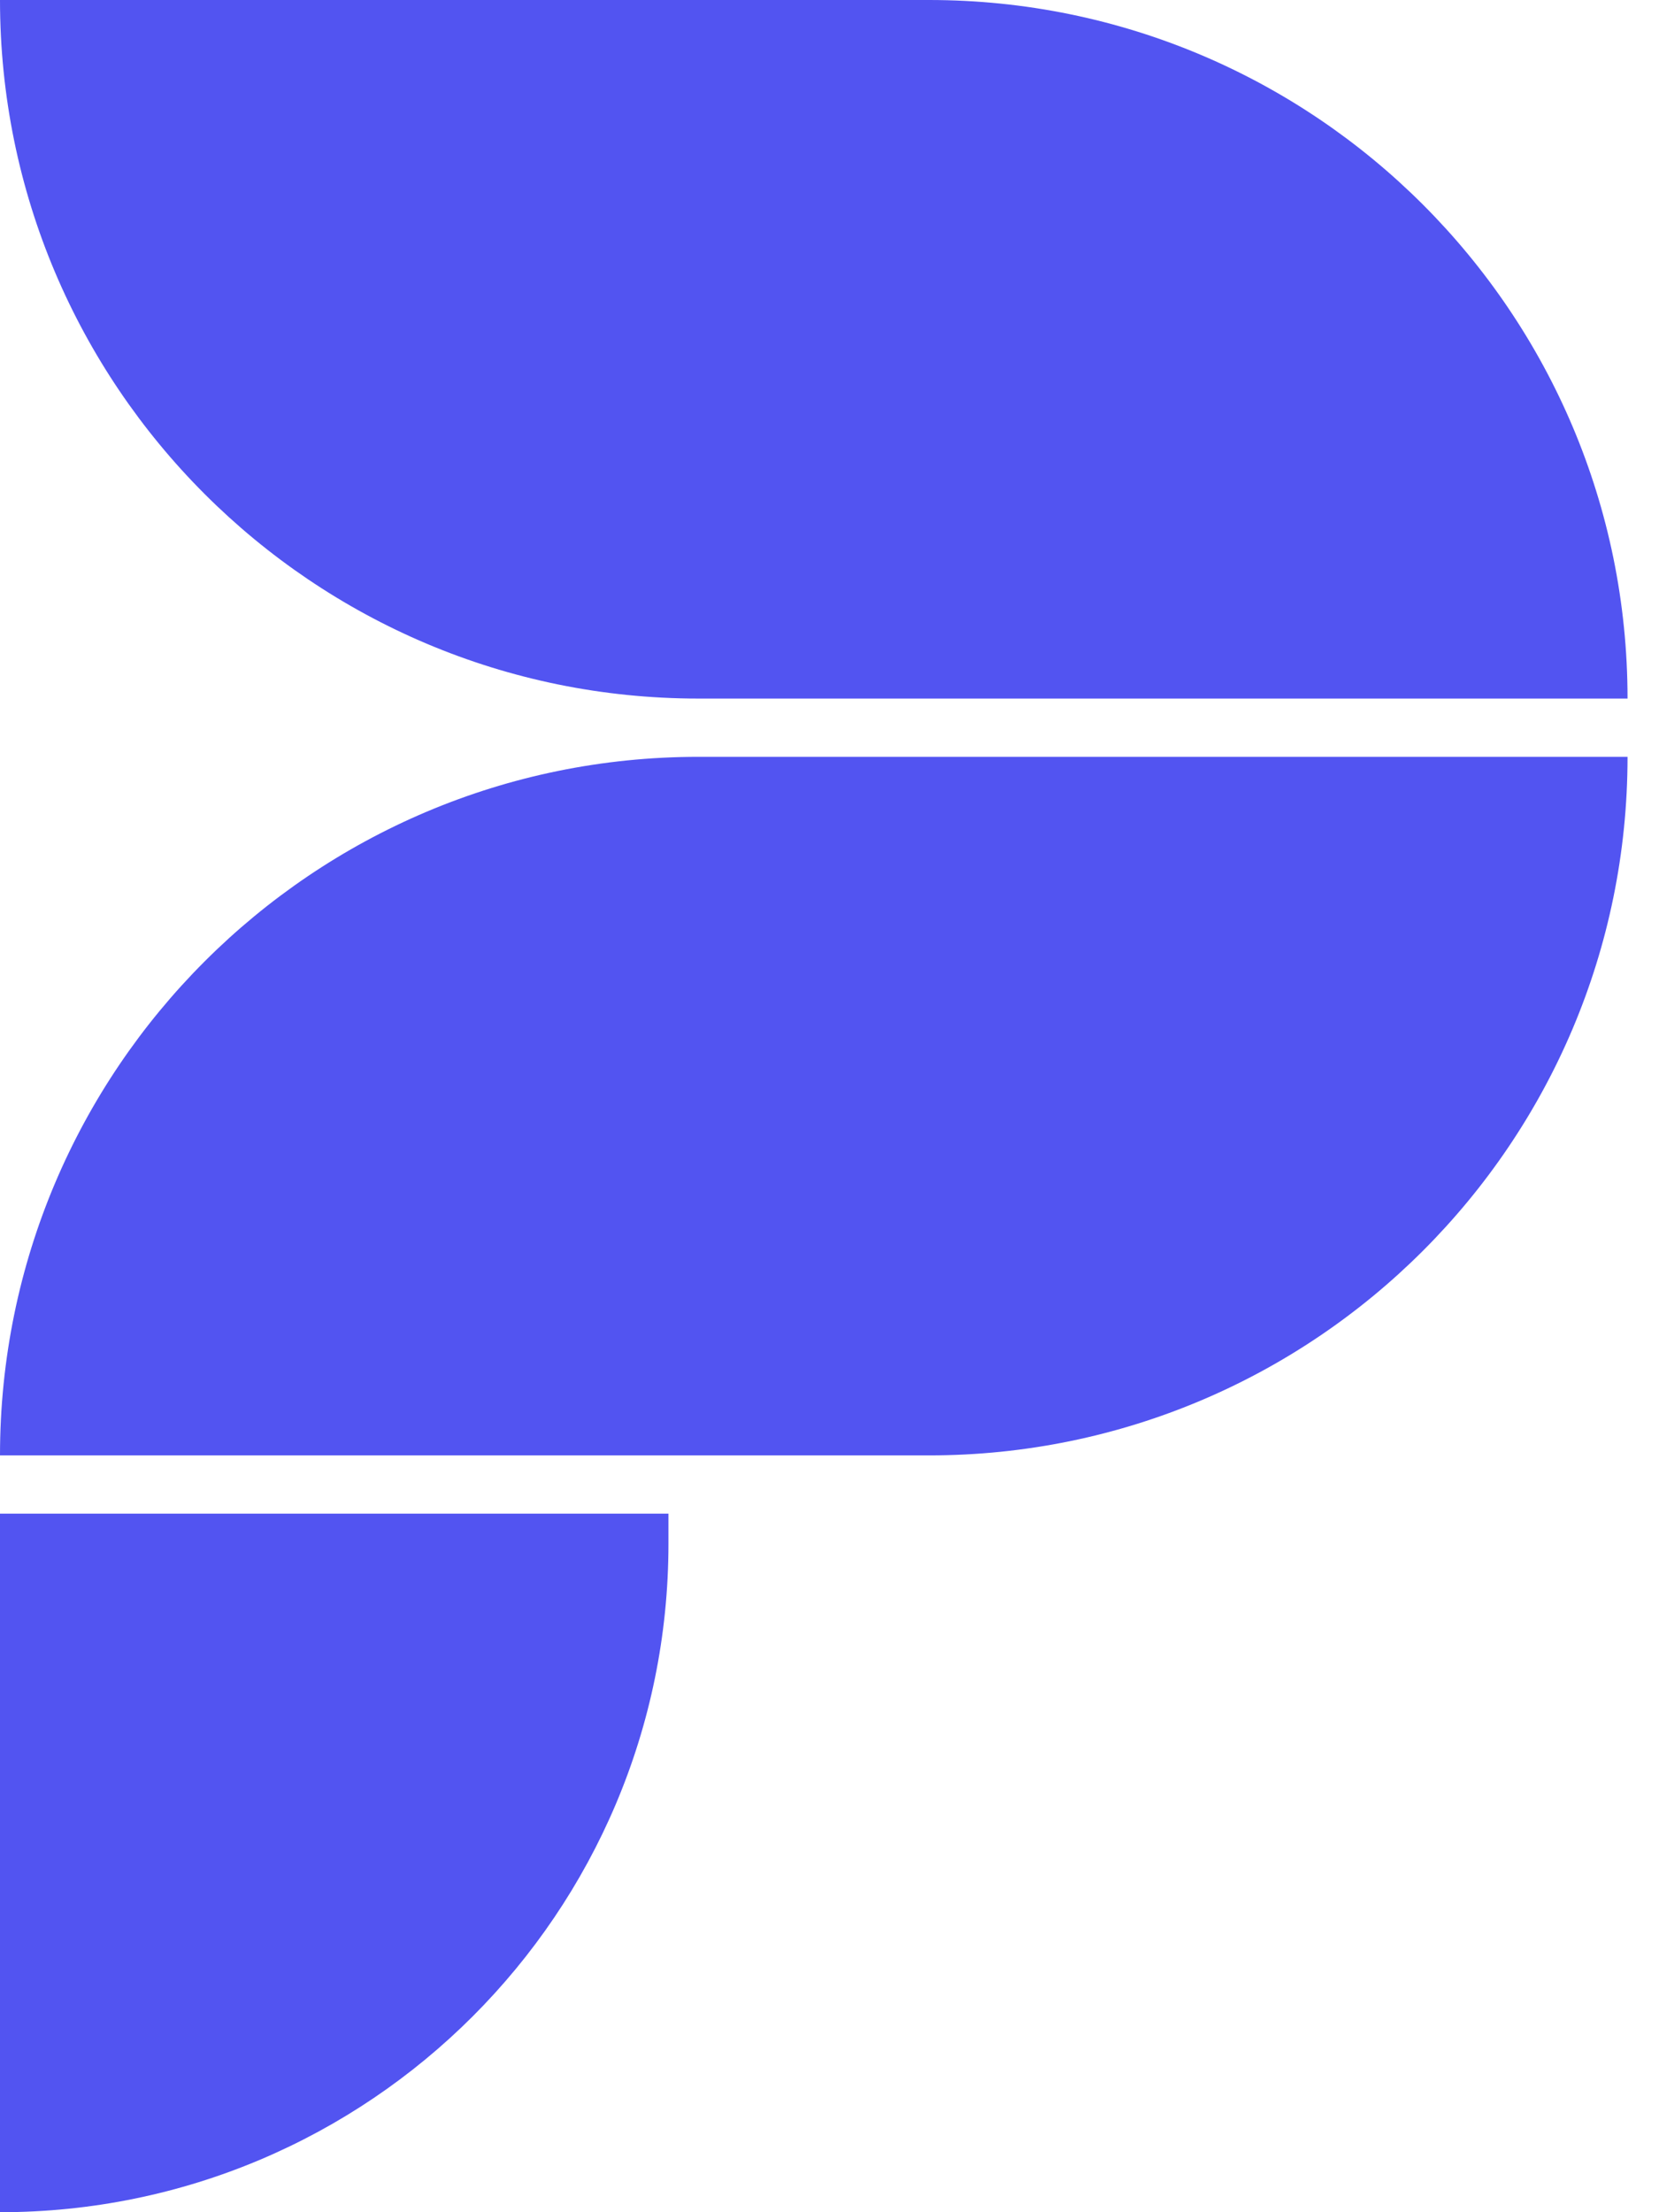 <svg width="27" height="36" viewBox="0 0 27 36" fill="none" xmlns="http://www.w3.org/2000/svg">
<path d="M0 0H15.12C21.398 0 26.488 5.09 26.488 11.368H11.368C5.09 11.368 0 6.279 0 0Z" fill="#5254F1"/>
<path d="M0 23.684H15.12C21.398 23.684 26.488 18.594 26.488 12.316H11.368C5.09 12.316 0 17.406 0 23.684Z" fill="#5254F1"/>
<path d="M0 36C6.008 36 10.879 31.129 10.879 25.121V24.632H0V36Z" fill="#5254F1"/>
</svg>
